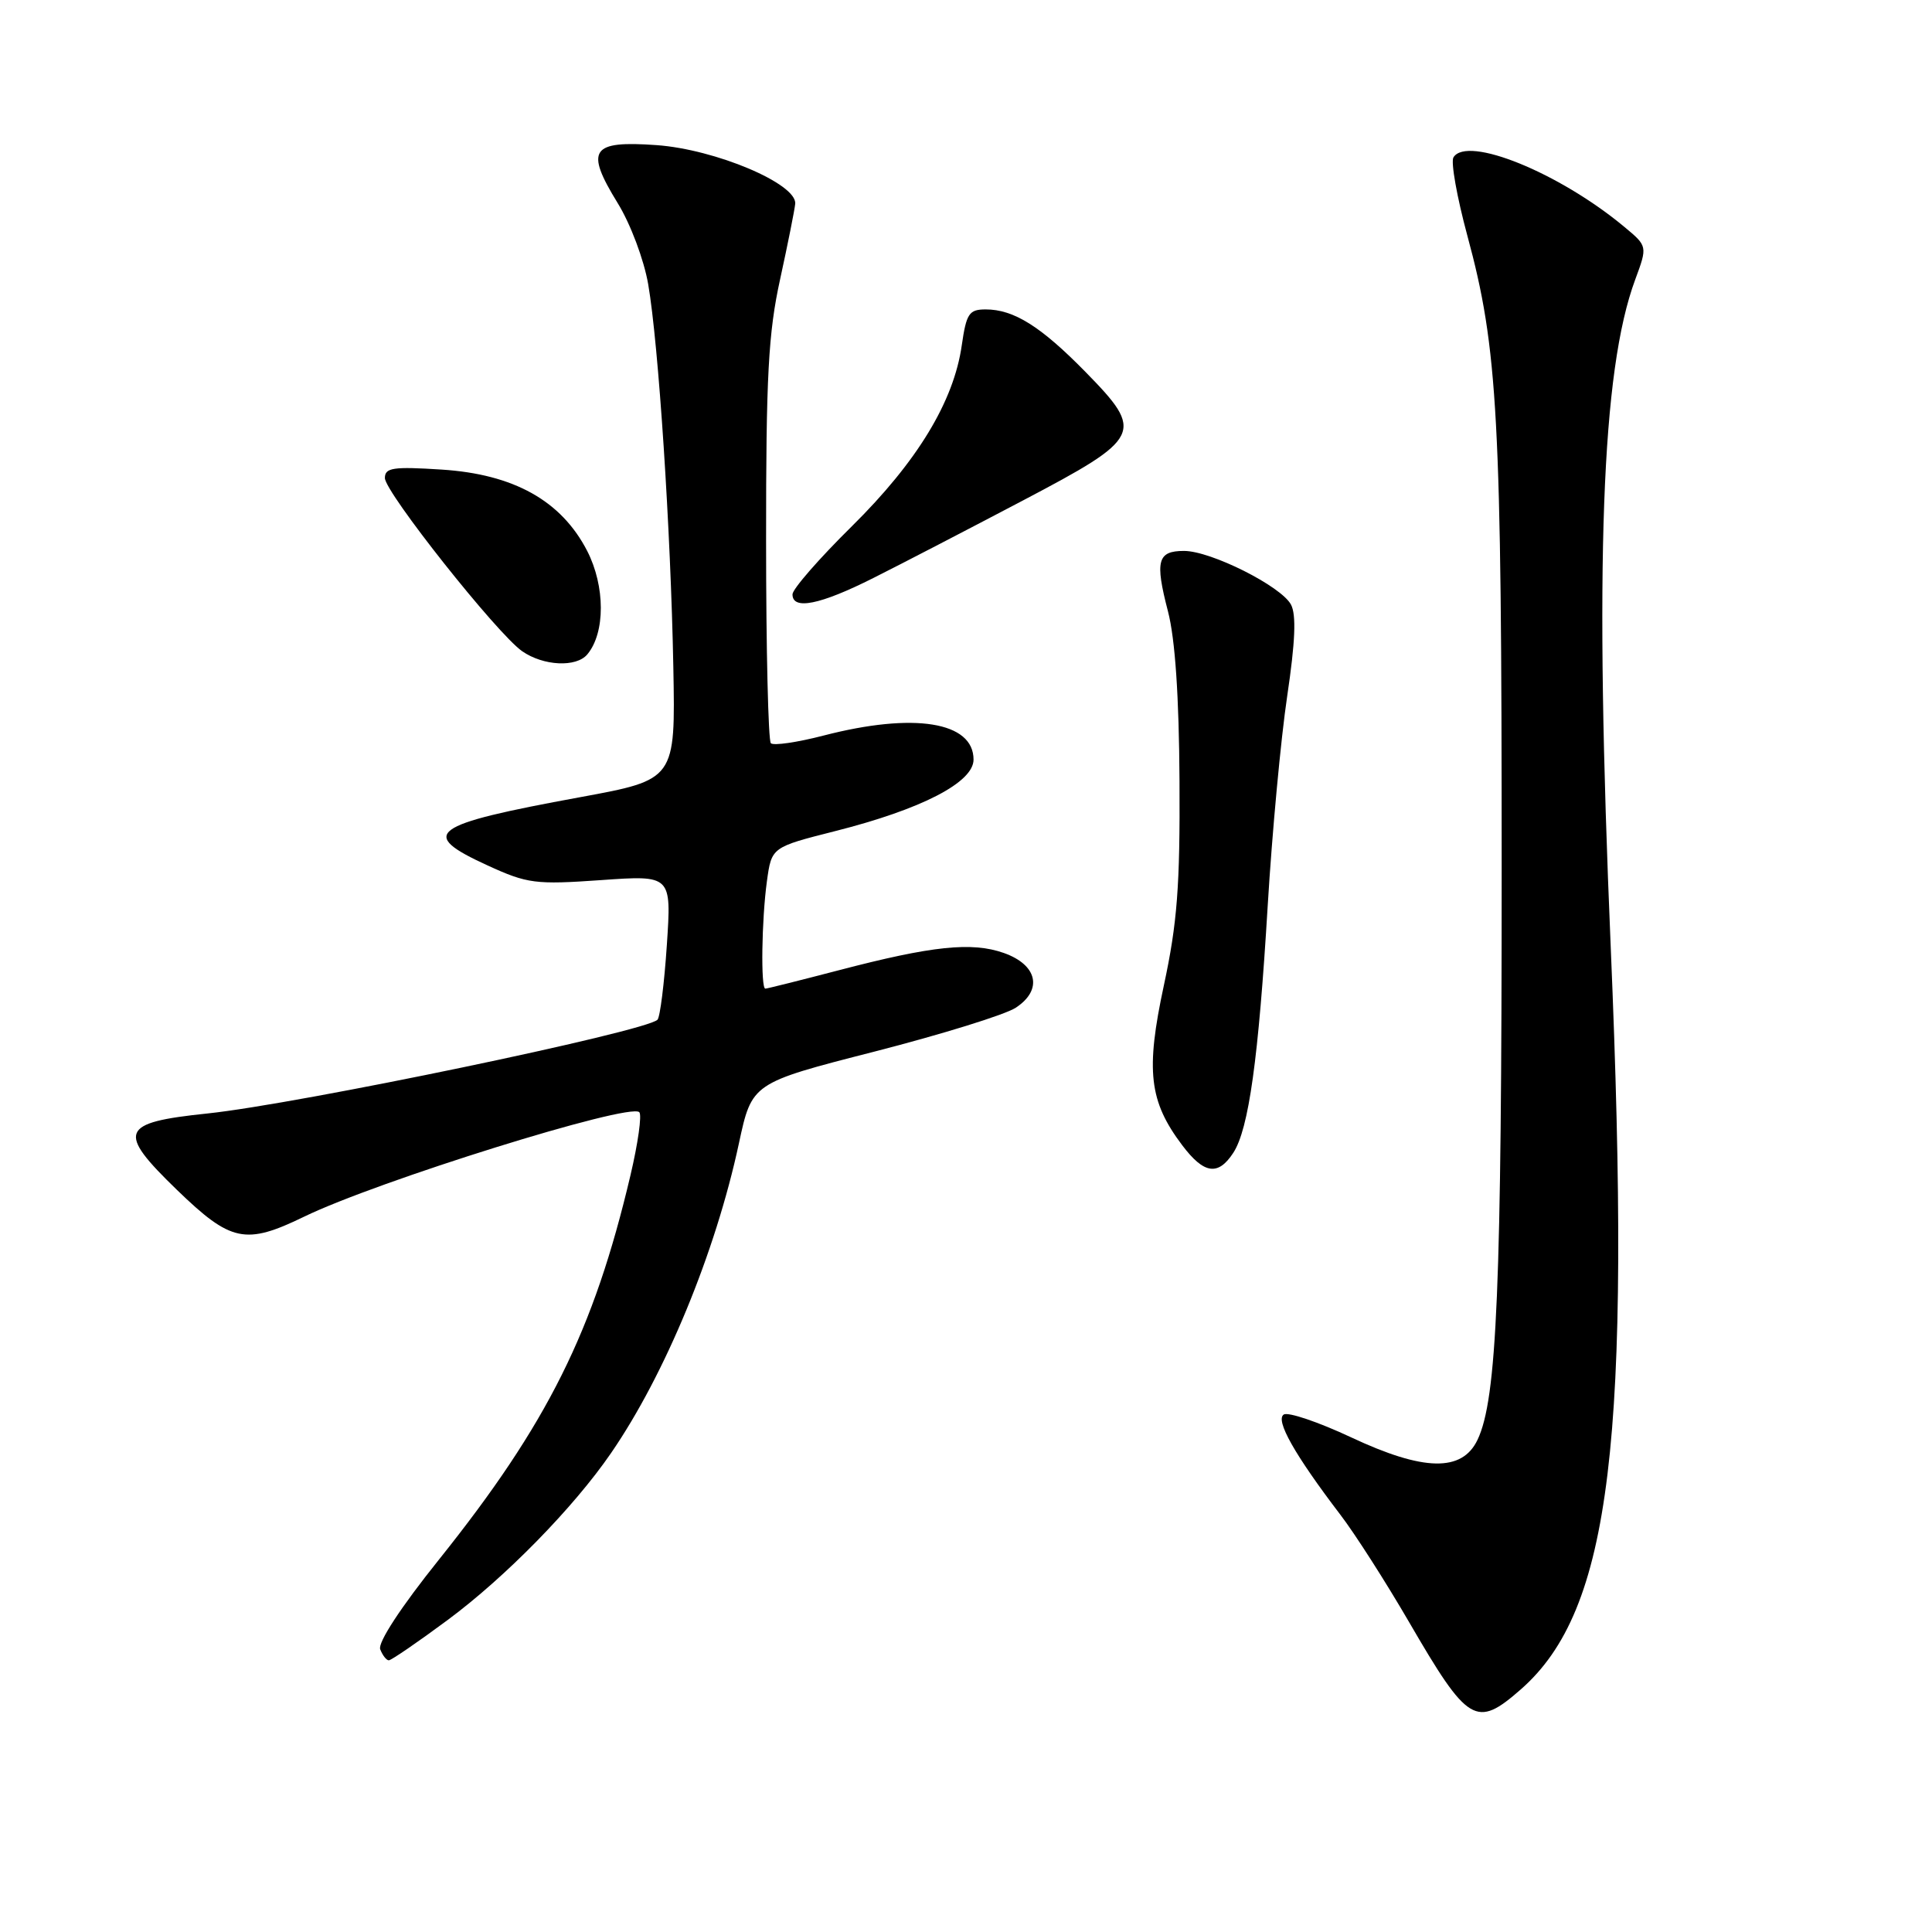 <?xml version="1.0" encoding="UTF-8" standalone="no"?>
<!DOCTYPE svg PUBLIC "-//W3C//DTD SVG 1.1//EN" "http://www.w3.org/Graphics/SVG/1.1/DTD/svg11.dtd" >
<svg xmlns="http://www.w3.org/2000/svg" xmlns:xlink="http://www.w3.org/1999/xlink" version="1.1" viewBox="0 0 256 256">
 <g >
 <path fill="currentColor"
d=" M 201.53 223.84 C 213.50 213.33 216.20 190.97 213.43 125.50 C 211.27 74.63 212.20 49.12 216.67 37.06 C 218.31 32.62 218.31 32.62 215.23 30.06 C 206.62 22.89 194.40 17.92 192.59 20.85 C 192.22 21.45 193.05 26.11 194.43 31.22 C 198.49 46.21 198.98 55.22 198.98 115.00 C 198.98 170.55 198.36 185.38 195.78 190.78 C 193.74 195.07 188.65 194.97 179.02 190.45 C 174.71 188.43 170.70 187.07 170.11 187.43 C 168.94 188.15 171.56 192.78 177.59 200.69 C 179.53 203.22 183.62 209.62 186.69 214.90 C 194.53 228.40 195.60 229.04 201.53 223.84 Z  M 59.30 214.67 C 66.97 208.99 76.00 199.77 80.96 192.55 C 88.13 182.13 94.80 166.00 97.91 151.50 C 99.63 143.50 99.63 143.50 115.84 139.35 C 124.76 137.06 133.20 134.45 134.59 133.53 C 138.21 131.16 137.48 127.85 133.00 126.27 C 128.76 124.78 123.51 125.33 111.16 128.56 C 106.02 129.90 101.64 131.00 101.41 131.00 C 100.79 131.00 100.92 121.86 101.62 116.77 C 102.24 112.26 102.24 112.26 110.65 110.13 C 122.12 107.23 129.00 103.67 129.00 100.65 C 129.00 95.63 121.11 94.36 109.11 97.47 C 105.63 98.37 102.49 98.83 102.14 98.48 C 101.80 98.13 101.51 86.07 101.51 71.67 C 101.50 49.81 101.81 44.10 103.37 37.00 C 104.39 32.33 105.29 27.82 105.37 27.00 C 105.60 24.35 94.81 19.79 87.00 19.23 C 78.30 18.61 77.49 19.82 81.84 26.90 C 83.54 29.65 85.33 34.42 85.89 37.67 C 87.26 45.59 88.88 70.28 89.22 88.40 C 89.50 103.31 89.50 103.31 76.88 105.63 C 56.88 109.30 55.35 110.44 64.64 114.69 C 69.88 117.09 70.95 117.23 79.63 116.62 C 88.98 115.96 88.98 115.96 88.36 125.23 C 88.02 130.33 87.46 134.78 87.12 135.12 C 85.53 136.70 39.59 146.27 27.50 147.54 C 15.89 148.75 15.43 149.90 23.44 157.66 C 30.60 164.59 32.52 164.99 40.29 161.22 C 50.00 156.50 83.42 146.08 84.71 147.37 C 85.07 147.73 84.54 151.49 83.54 155.73 C 78.67 176.41 72.56 188.66 58.16 206.66 C 53.10 212.97 50.04 217.66 50.38 218.54 C 50.69 219.34 51.20 220.00 51.52 220.00 C 51.84 220.00 55.35 217.60 59.30 214.67 Z  M 163.42 152.75 C 165.47 149.59 166.76 140.30 167.98 119.98 C 168.56 110.34 169.72 97.86 170.56 92.24 C 171.63 85.05 171.78 81.45 171.06 80.11 C 169.75 77.67 160.45 73.00 156.89 73.00 C 153.37 73.00 153.02 74.31 154.76 81.00 C 155.71 84.64 156.23 92.25 156.29 103.50 C 156.37 117.42 155.99 122.32 154.22 130.56 C 151.79 141.87 152.25 145.92 156.65 151.75 C 159.53 155.57 161.40 155.85 163.42 152.75 Z  M 77.83 86.70 C 80.22 83.83 80.20 77.68 77.81 73.01 C 74.38 66.35 68.09 62.83 58.49 62.22 C 52.09 61.81 51.00 61.97 51.00 63.34 C 51.00 65.22 65.85 83.96 69.19 86.29 C 72.01 88.25 76.37 88.46 77.83 86.70 Z  M 115.72 76.59 C 119.45 74.72 128.35 70.10 135.50 66.34 C 151.37 57.99 151.70 57.32 143.84 49.29 C 137.91 43.24 134.33 41.00 130.61 41.00 C 128.40 41.00 128.05 41.54 127.44 45.75 C 126.38 53.21 121.54 61.17 112.88 69.73 C 108.55 74.00 105.01 78.06 105.01 78.75 C 105.00 80.88 108.67 80.14 115.72 76.59 Z "/>
</g>
</svg>